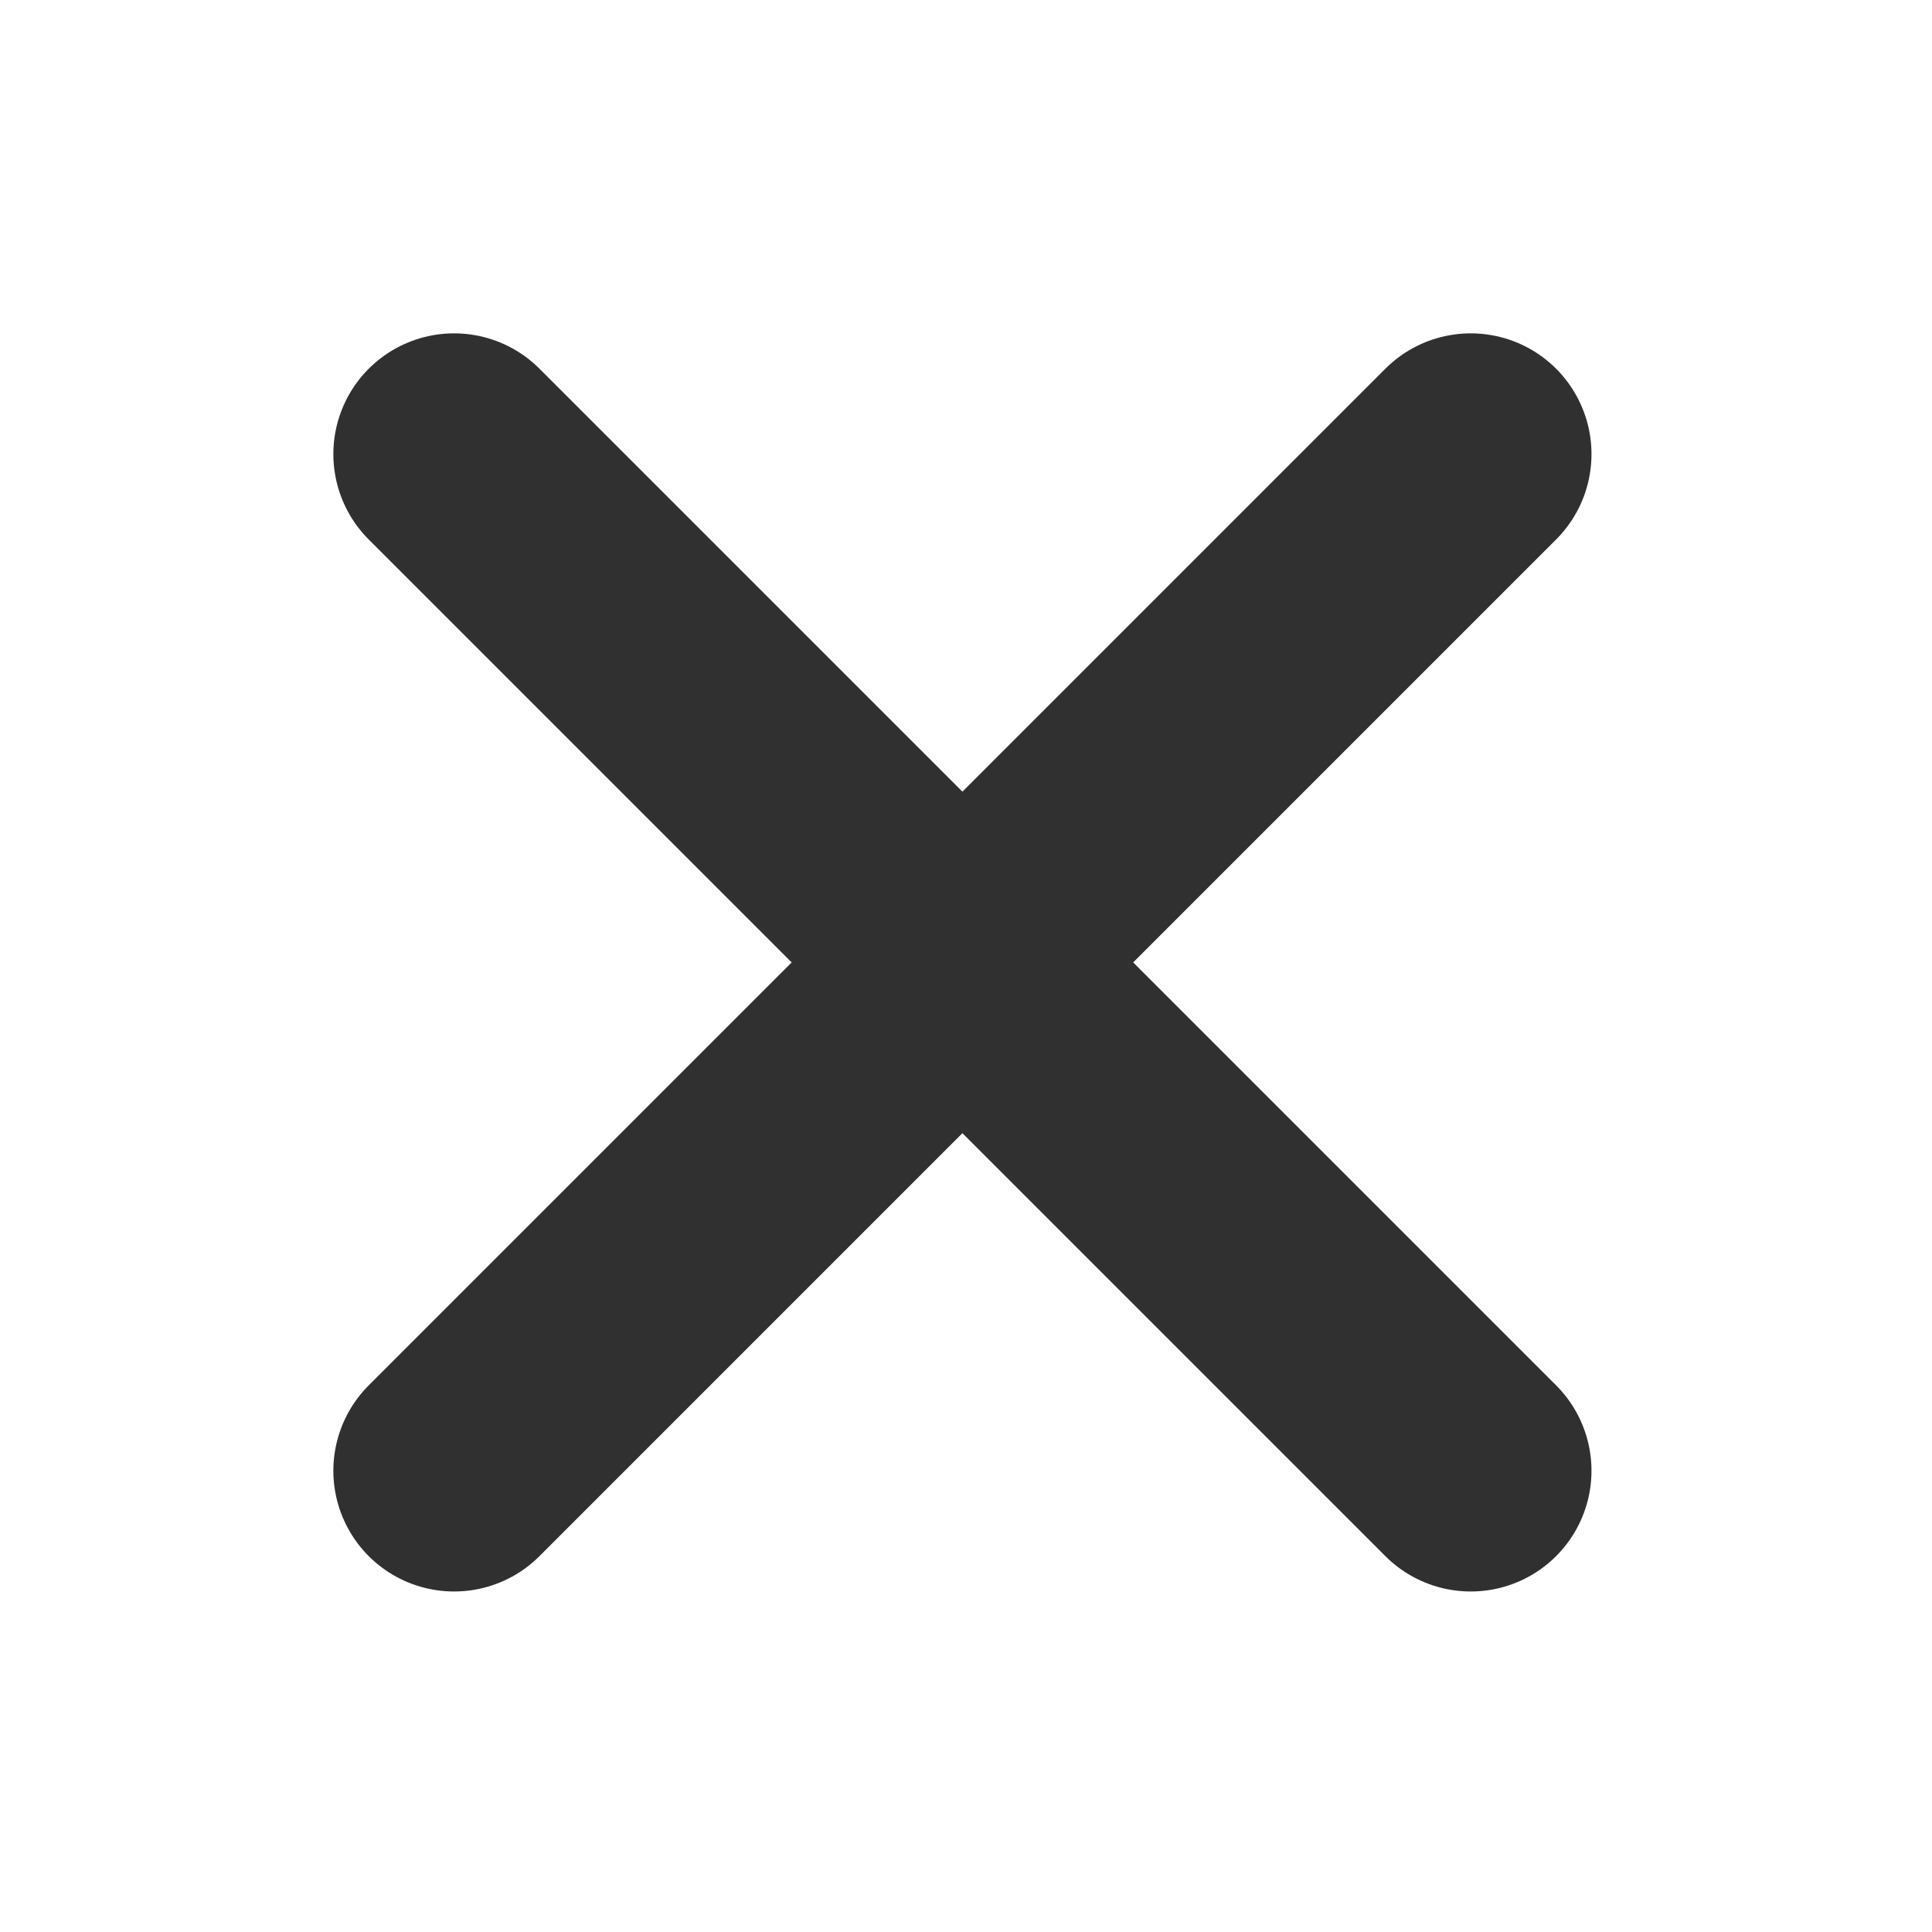 <svg xmlns="http://www.w3.org/2000/svg" width="24" height="24" viewBox="0 0 24 24">
    <path style="fill:none" d="M0 0h24v24H0z"/>
    <g data-name="그룹 7568">
        <path data-name="패스 1537" d="M12.629 0 0 12.629" transform="translate(5.641 5.641)" style="stroke:#303030;stroke-linecap:round;stroke-linejoin:round;stroke-width:3px;fill:none"/>
        <path data-name="패스 1661" d="m0 0 12.629 12.629" transform="translate(5.641 5.641)" style="stroke:#303030;stroke-linecap:round;stroke-linejoin:round;stroke-width:3px;fill:none"/>
    </g>
</svg>
